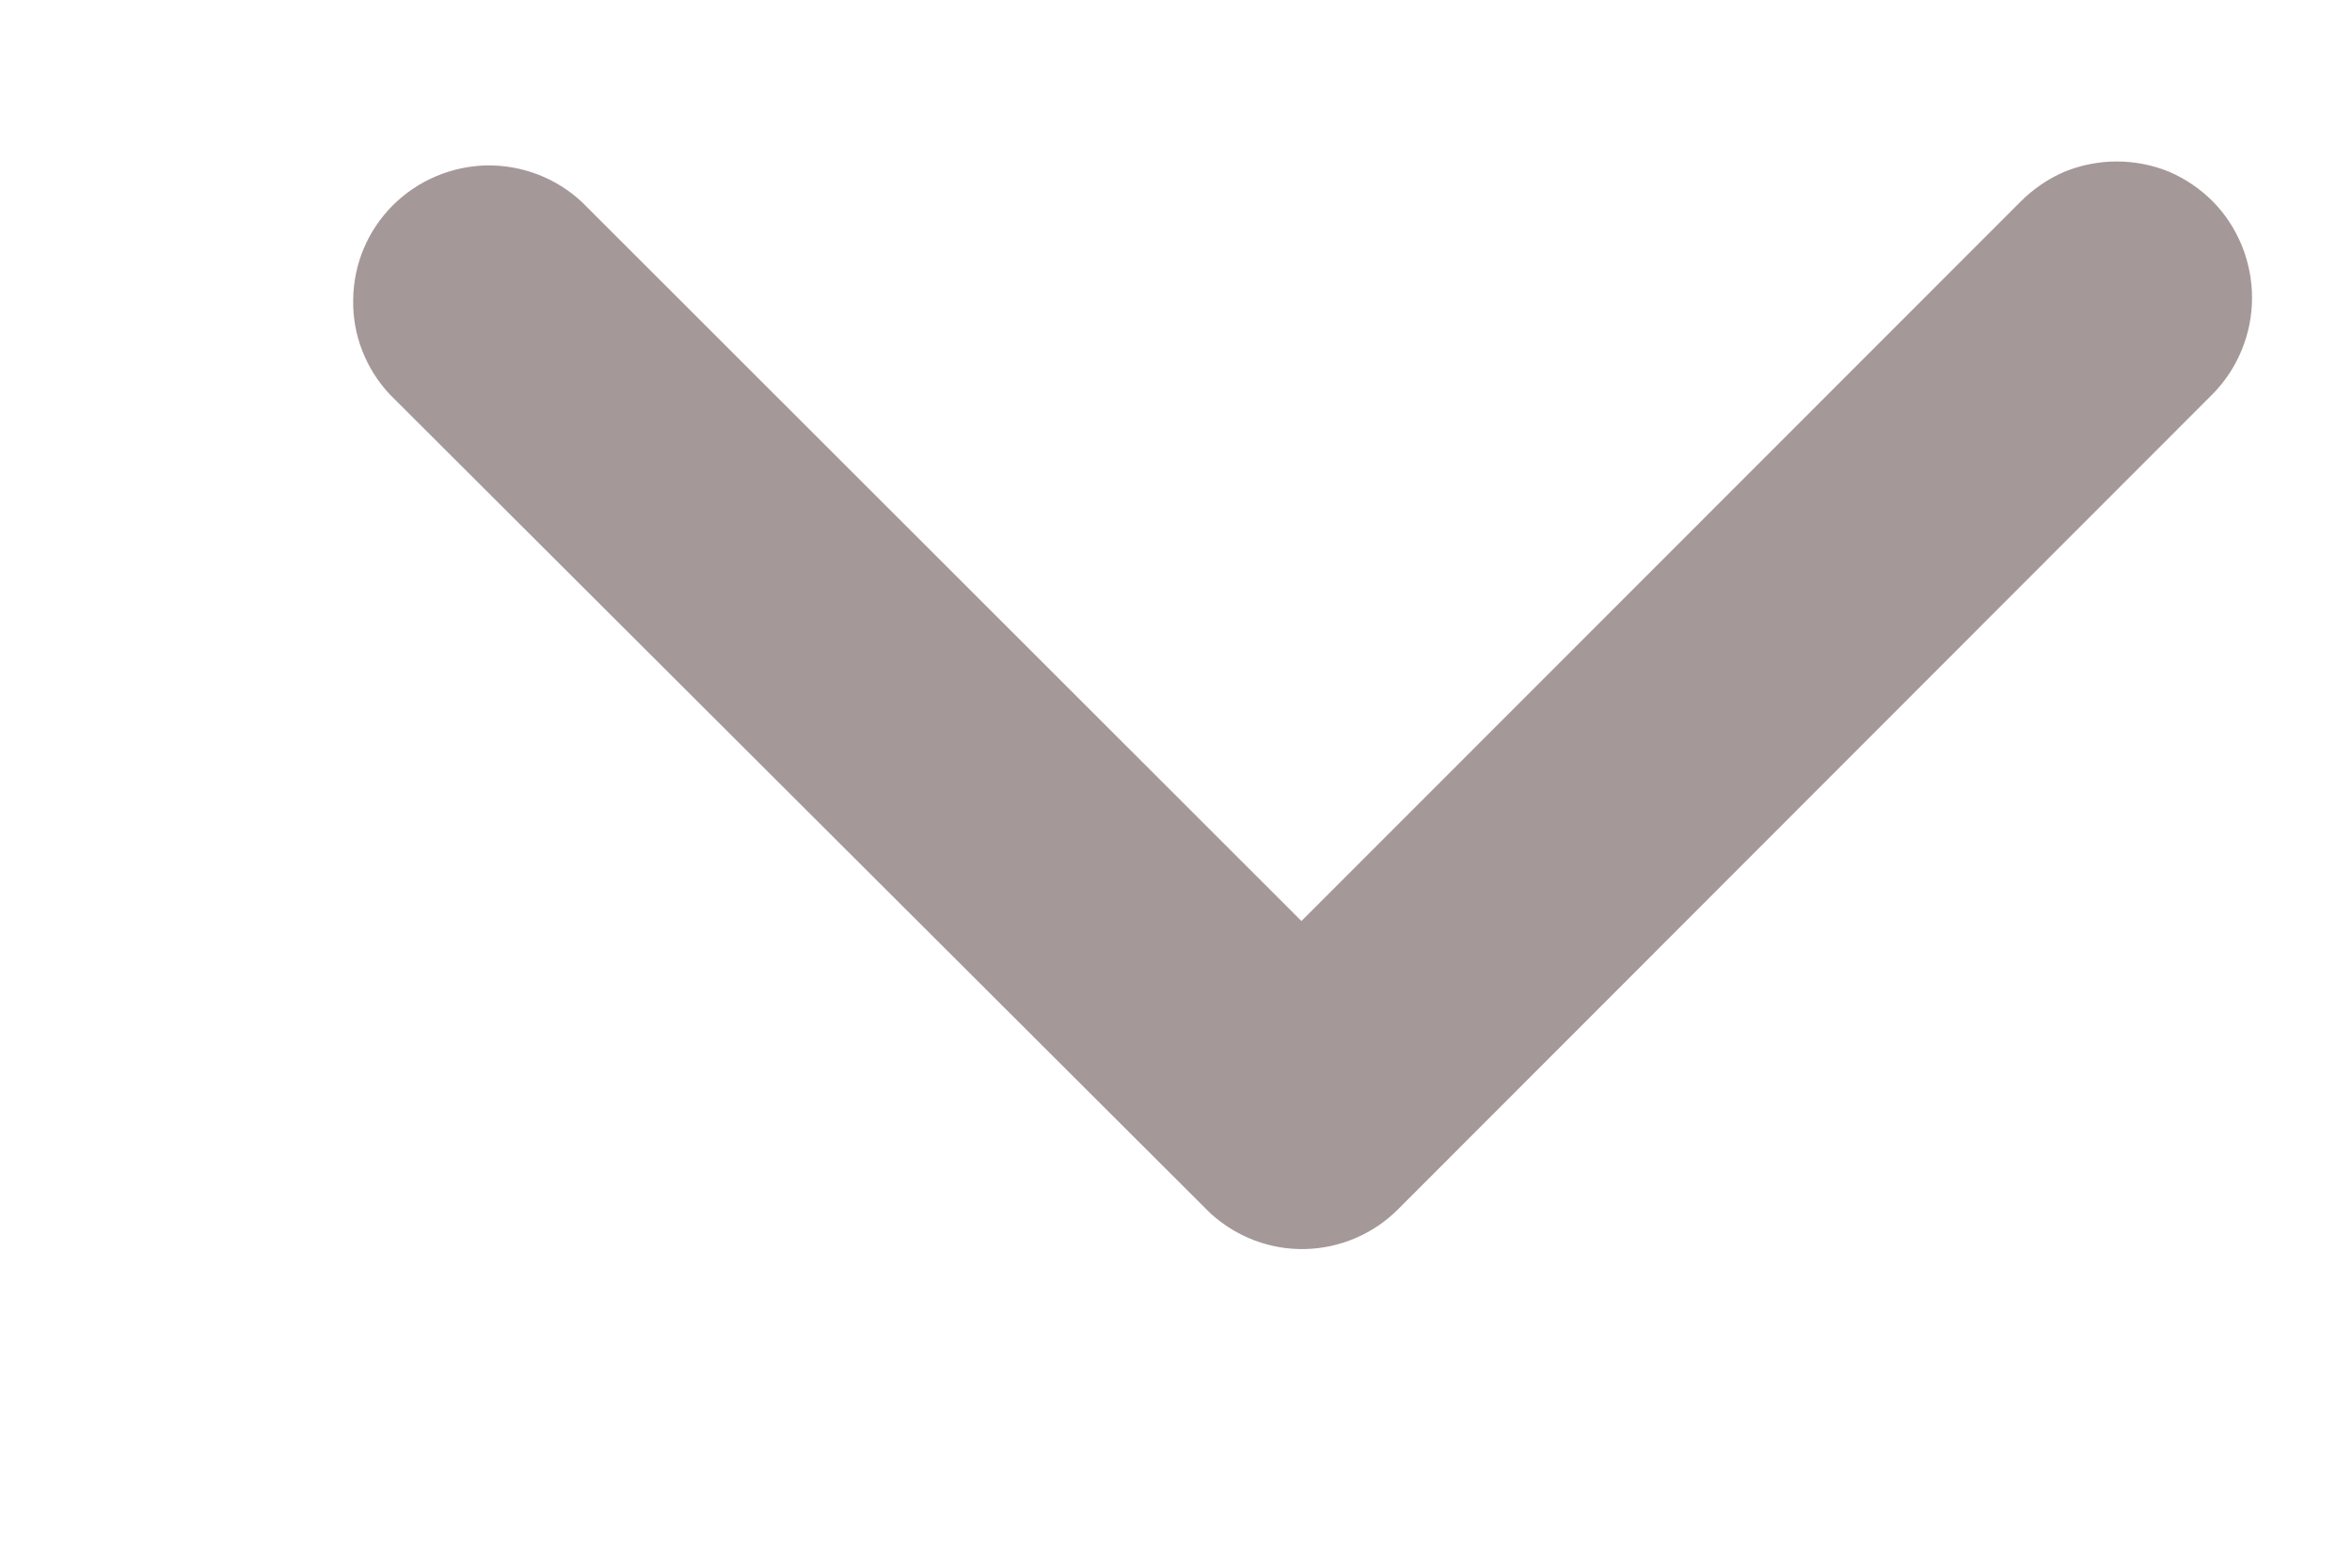 <svg width="6" height="4" viewBox="0 0 6 4" fill="none" xmlns="http://www.w3.org/2000/svg">
<path id="Icon ionic-ios-arrow-down" d="M3.32 2.35L5.155 0.514C5.187 0.482 5.225 0.456 5.267 0.438C5.309 0.421 5.354 0.412 5.4 0.412C5.446 0.412 5.491 0.421 5.533 0.438C5.575 0.456 5.613 0.482 5.645 0.514C5.709 0.579 5.745 0.668 5.745 0.76C5.745 0.851 5.709 0.94 5.645 1.005L3.566 3.086C3.503 3.149 3.418 3.185 3.329 3.187C3.24 3.189 3.154 3.156 3.088 3.096L0.995 1.007C0.933 0.941 0.899 0.854 0.901 0.764C0.902 0.674 0.938 0.588 1.002 0.524C1.066 0.46 1.152 0.424 1.242 0.422C1.332 0.421 1.419 0.454 1.485 0.516L3.32 2.35Z" fill="#A59898"/>
</svg>
